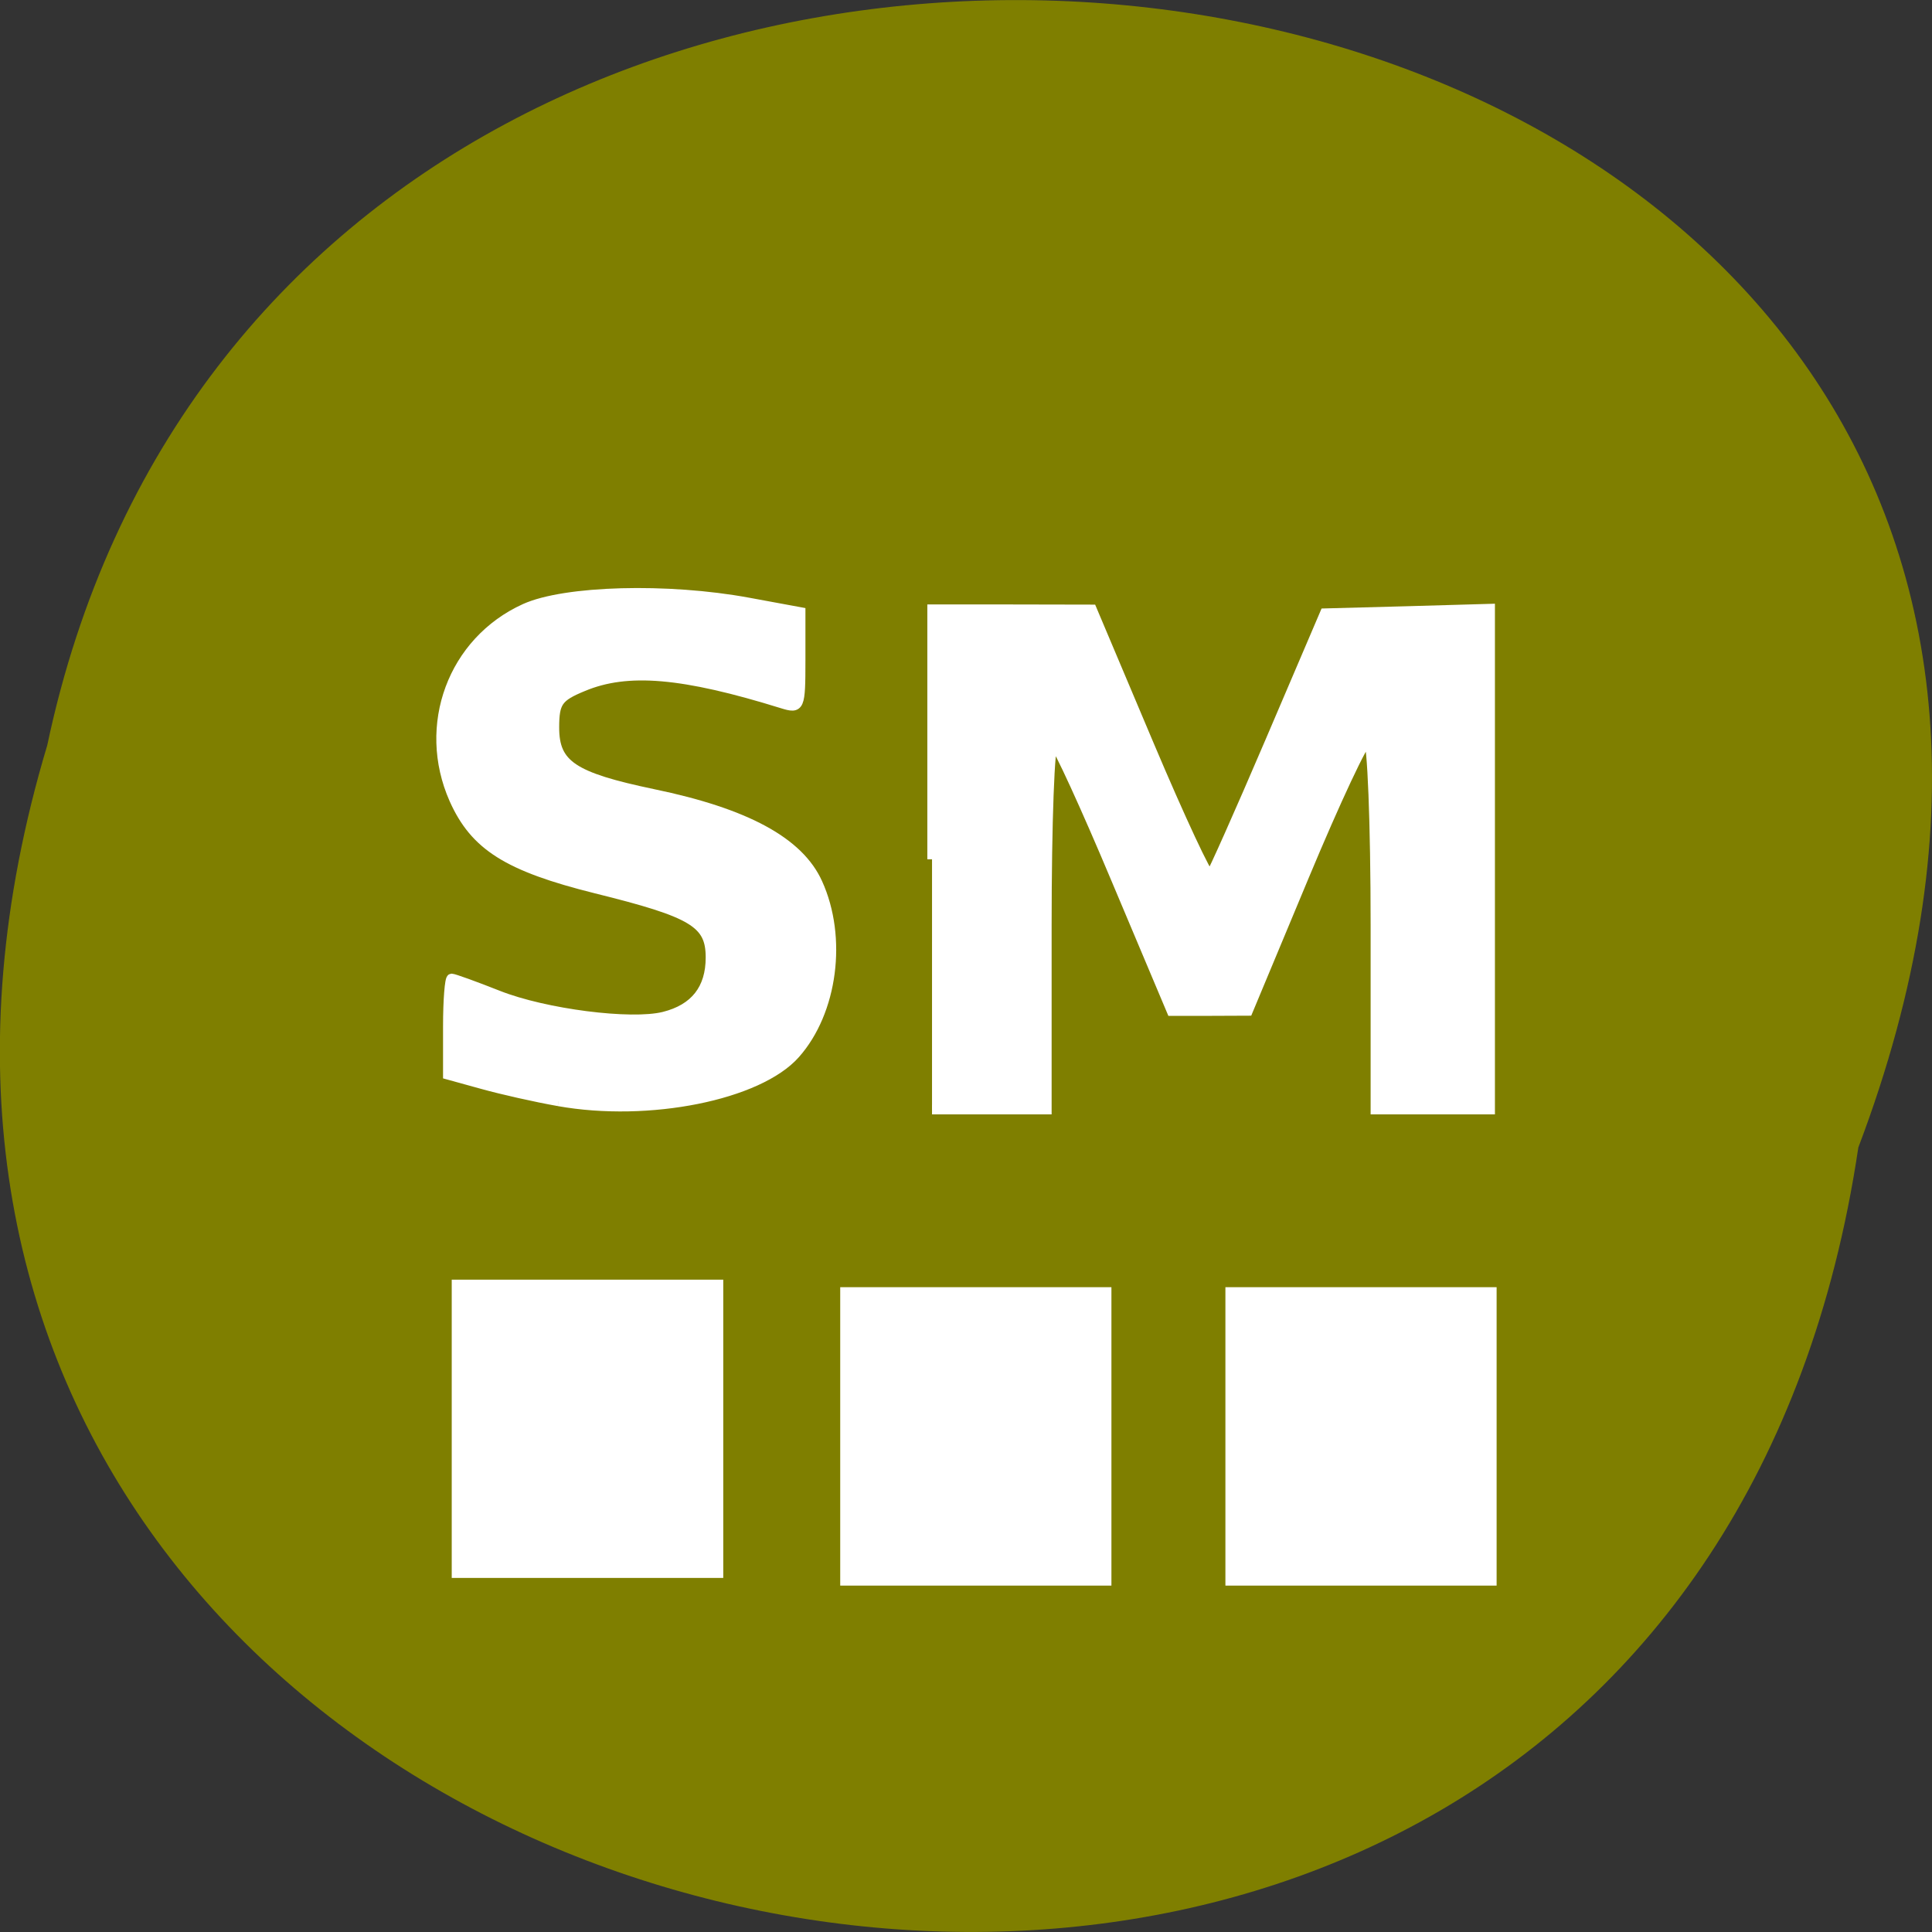 <svg xmlns="http://www.w3.org/2000/svg" viewBox="0 0 48 48"><rect x="0" y="0" width="48" height="48" fill="#333333" stroke="none"/><path d="m 46.17 28.508 c -4.82 32.32 -54.37 21.281 -44.996 -9.992 c 6.285 -29.719 56.996 -21.672 44.996 9.992" fill="#7f7f00"/><g fill="#fff"><path d="m 30.445 31.98 v 7.414 h 6.738 v -7.414"/><path d="m 20.875 31.98 v 7.414 h 6.738 v -7.414"/><path d="m 11.223 31.793 v 7.41 h 6.746 v -7.41"/><g fill-rule="evenodd" stroke="#fff" stroke-width="1.239" transform="scale(0.188)"><path d="m 73.813 145.56 c -2.979 -0.521 -7.5 -1.542 -10.04 -2.25 l -4.604 -1.271 v -6.375 c 0 -3.5 0.229 -6.375 0.5 -6.375 c 0.292 0 3.063 1 6.167 2.229 c 6.167 2.438 17.542 3.896 21.896 2.813 c 4.083 -1.021 6.146 -3.646 6.146 -7.792 c 0 -4.542 -2.229 -5.896 -15.1 -9.08 c -11.708 -2.917 -16.04 -5.667 -18.792 -11.833 c -4.313 -9.75 -0.188 -20.896 9.375 -25.23 c 5.292 -2.396 18.854 -2.771 29.563 -0.792 l 6.896 1.271 v 6.438 c 0 6.188 -0.104 6.417 -2.438 5.688 c -13.146 -4.083 -20.479 -4.708 -26.333 -2.25 c -3.292 1.354 -3.771 2.042 -3.771 5.396 c 0 4.917 2.417 6.521 13.04 8.75 c 12.292 2.542 19.292 6.354 21.75 11.792 c 3.292 7.229 2 17.02 -2.958 22.604 c -4.854 5.479 -19.396 8.396 -31.29 6.271"/><path d="m 123.17 113.56 v -33.06 h 10.583 l 10.563 0.021 l 7.542 17.854 c 4.146 9.813 7.792 17.604 8.08 17.313 c 0.292 -0.313 3.813 -8.208 7.833 -17.604 l 7.292 -17.06 l 10.938 -0.292 l 10.938 -0.313 v 66.23 h -15.188 v -24.396 c 0 -13.438 -0.438 -24.417 -0.958 -24.417 c -0.521 0 -4.292 8.06 -8.396 17.896 l -7.458 17.875 l -5.063 0.021 h -5.063 l -7.333 -17.396 c -4.02 -9.583 -7.729 -17.667 -8.229 -17.958 c -0.5 -0.313 -0.896 10.458 -0.896 23.917 v 24.458 h -15.187"/></g></g></svg>